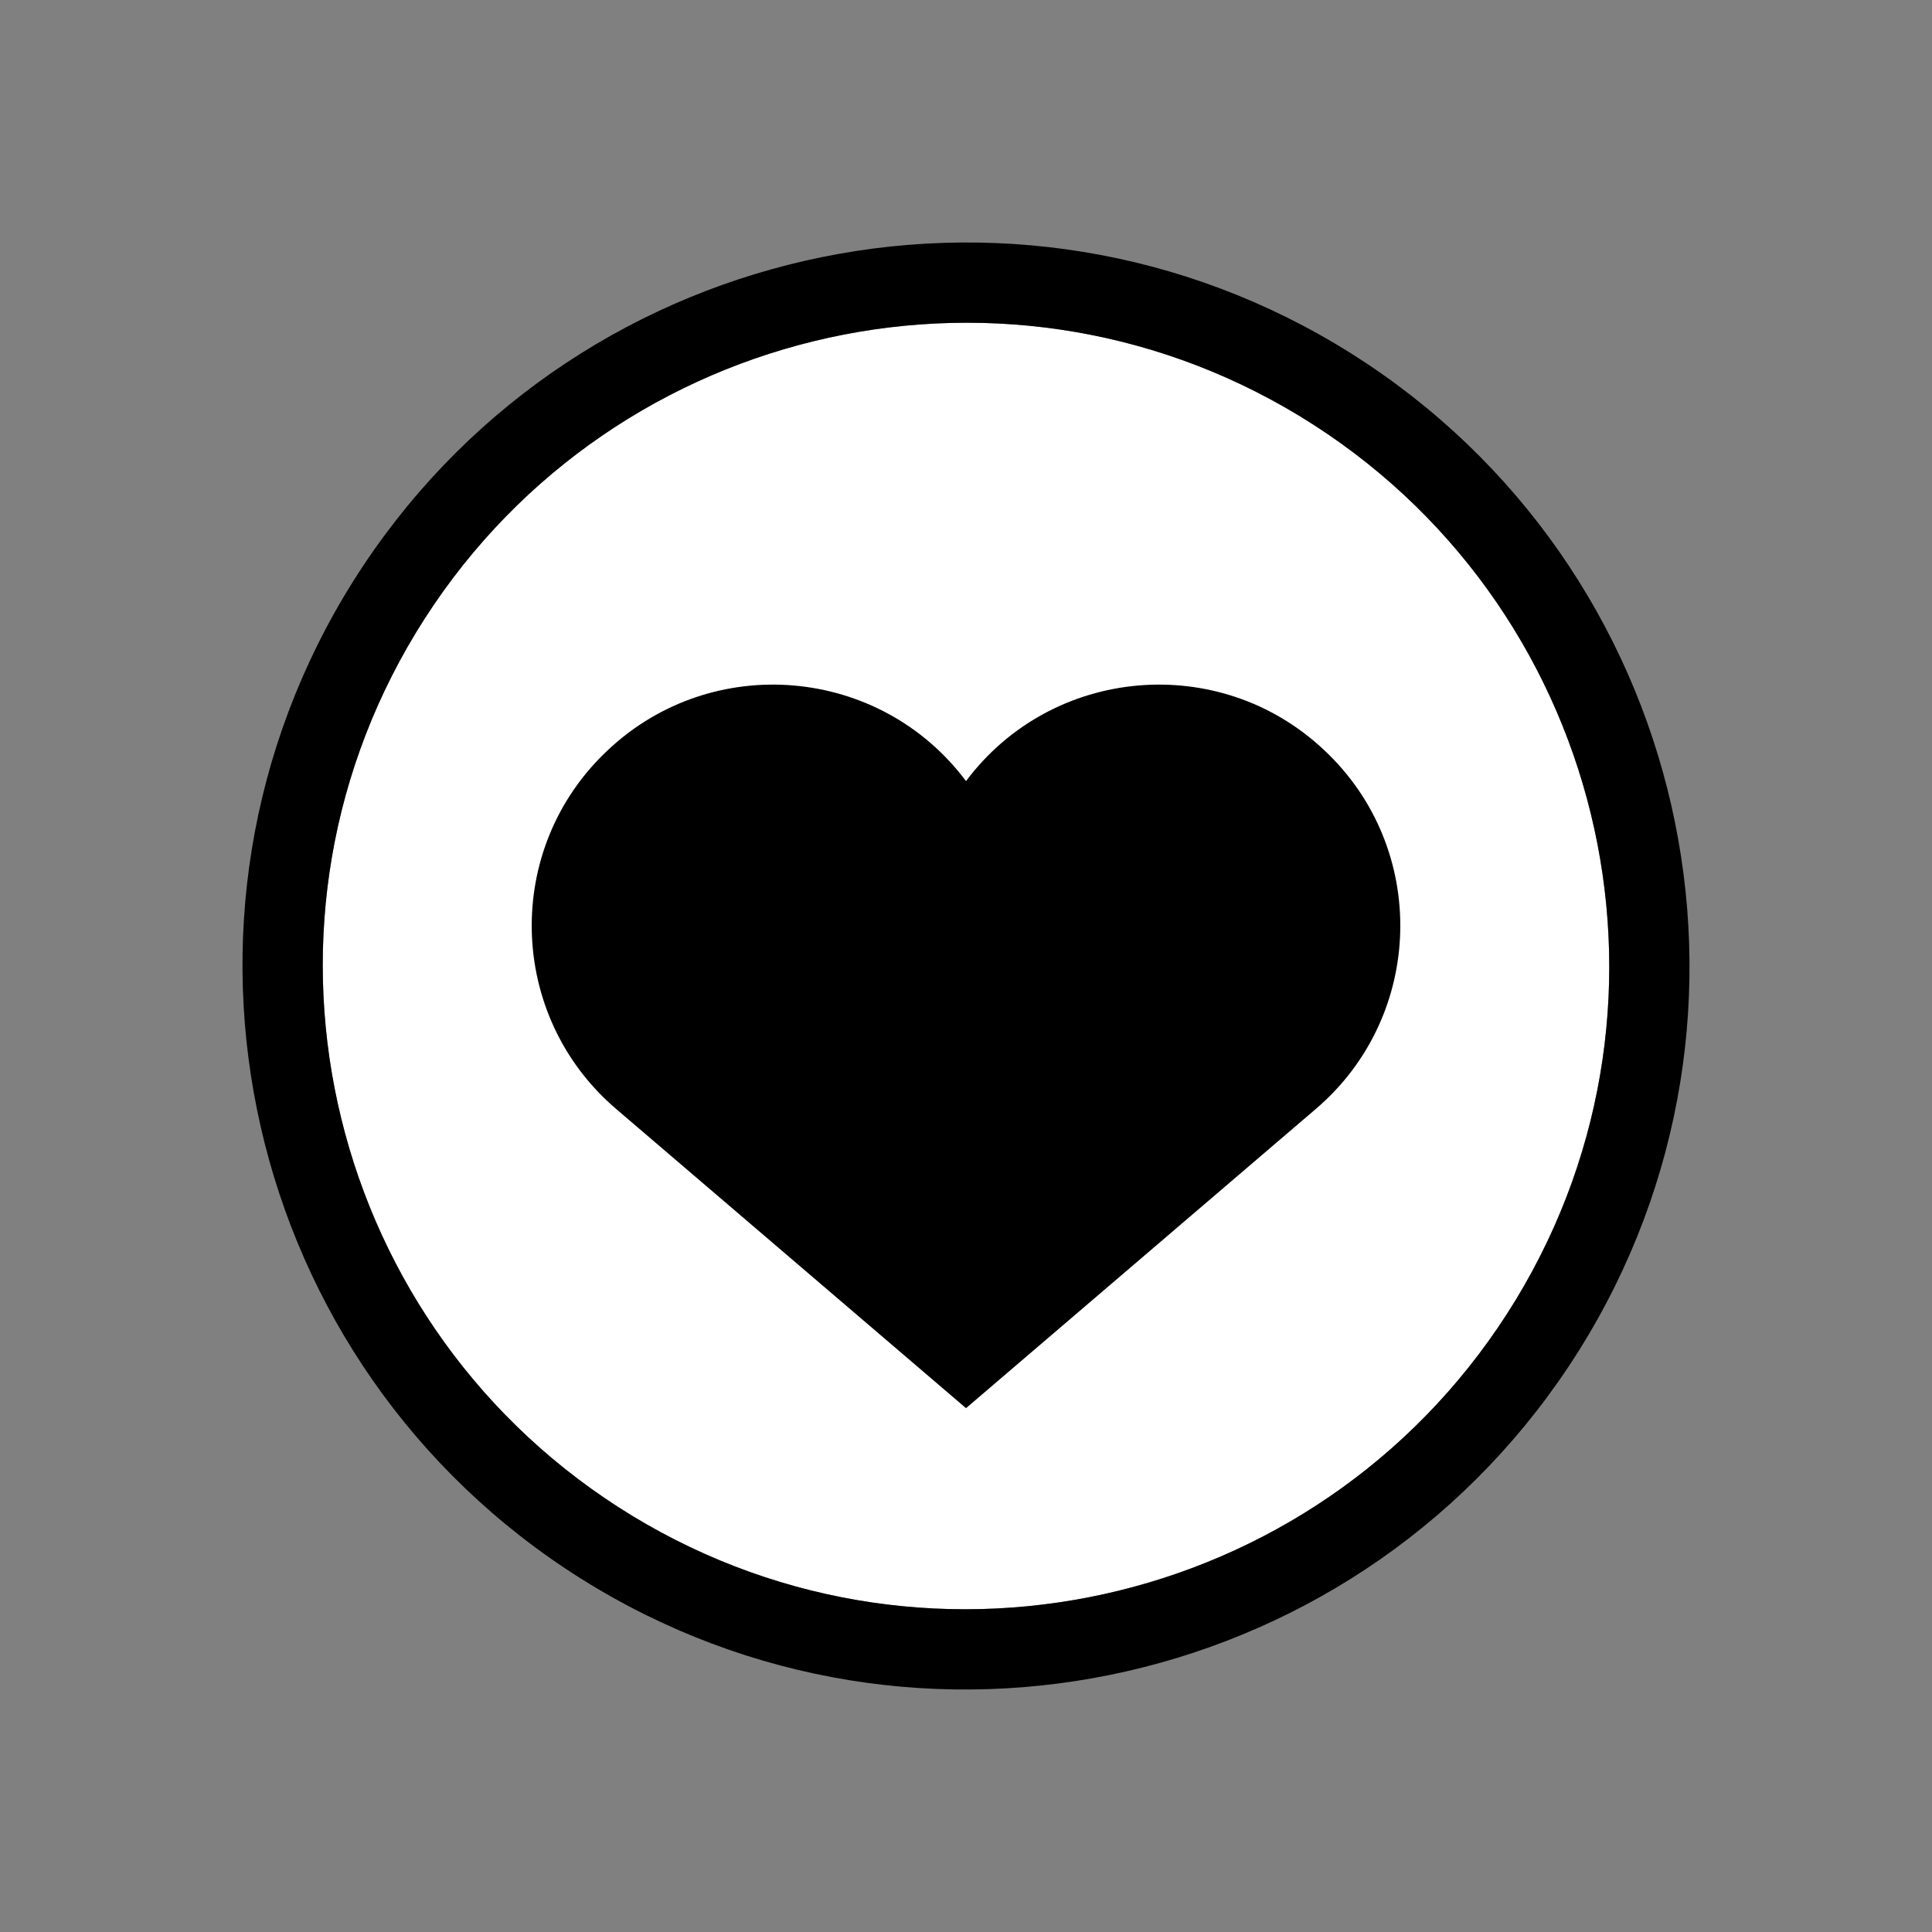 <?xml version="1.0" encoding="utf-8"?>
<svg width="759px" height="759px" viewbox="0 0 759 759" version="1.1" xmlns:xlink="http://www.w3.org/1999/xlink" xmlns="http://www.w3.org/2000/svg">
  <rect width="100%" height="100%" fill="#808080" stroke="none"/>
  <g id="IconeCuore" transform="translate(0.5 0.5)">
    <path d="M0 758L758 758L758 0L0 0L0 758Z" id="Stroke-8" fill="none" fill-rule="evenodd" stroke="none" />
    <path d="M468.739 383.78C541.065 264.711 503.165 109.321 383.812 36.679C264.711 -35.647 109.321 2.253 36.679 121.638C-35.647 240.708 2.253 396.098 121.638 468.739C240.708 541.065 396.098 503.165 468.739 383.78Z" transform="translate(126.29 126.291)" id="Path" fill="#FFFFFF" fill-rule="evenodd" stroke="none" />
    <path d="M43.573 132.954C127.269 -0.012 302.872 -39.807 435.522 43.573C568.488 127.269 608.283 302.872 524.903 435.522C441.207 568.488 265.604 608.283 132.954 524.903C-0.012 441.207 -39.807 265.604 43.573 132.954M500.269 415.309C572.594 296.24 534.694 140.85 415.341 68.209C296.24 -4.117 140.85 33.783 68.209 153.168C-4.117 272.237 33.783 427.627 153.168 500.268C272.237 572.594 427.627 534.694 500.269 415.309Z" transform="translate(94.762 94.762)" id="Fill-3" fill="#000000" fill-rule="evenodd" stroke="none" />
    <path d="M311.16 25.59C352.534 64.121 350.955 130.13 307.97 166.767C262.206 205.899 216.41 245.094 170.614 284.257C124.819 245.094 79.023 205.899 33.227 166.767C-9.726 130.13 -11.306 64.121 30.069 25.59C71.127 -12.942 136.82 -7.257 170.614 37.907C204.409 -7.257 270.102 -12.942 311.16 25.59" transform="translate(208.392 268.454)" id="Fill-25" fill="#000000" fill-rule="evenodd" stroke="none" />
  </g>
</svg>